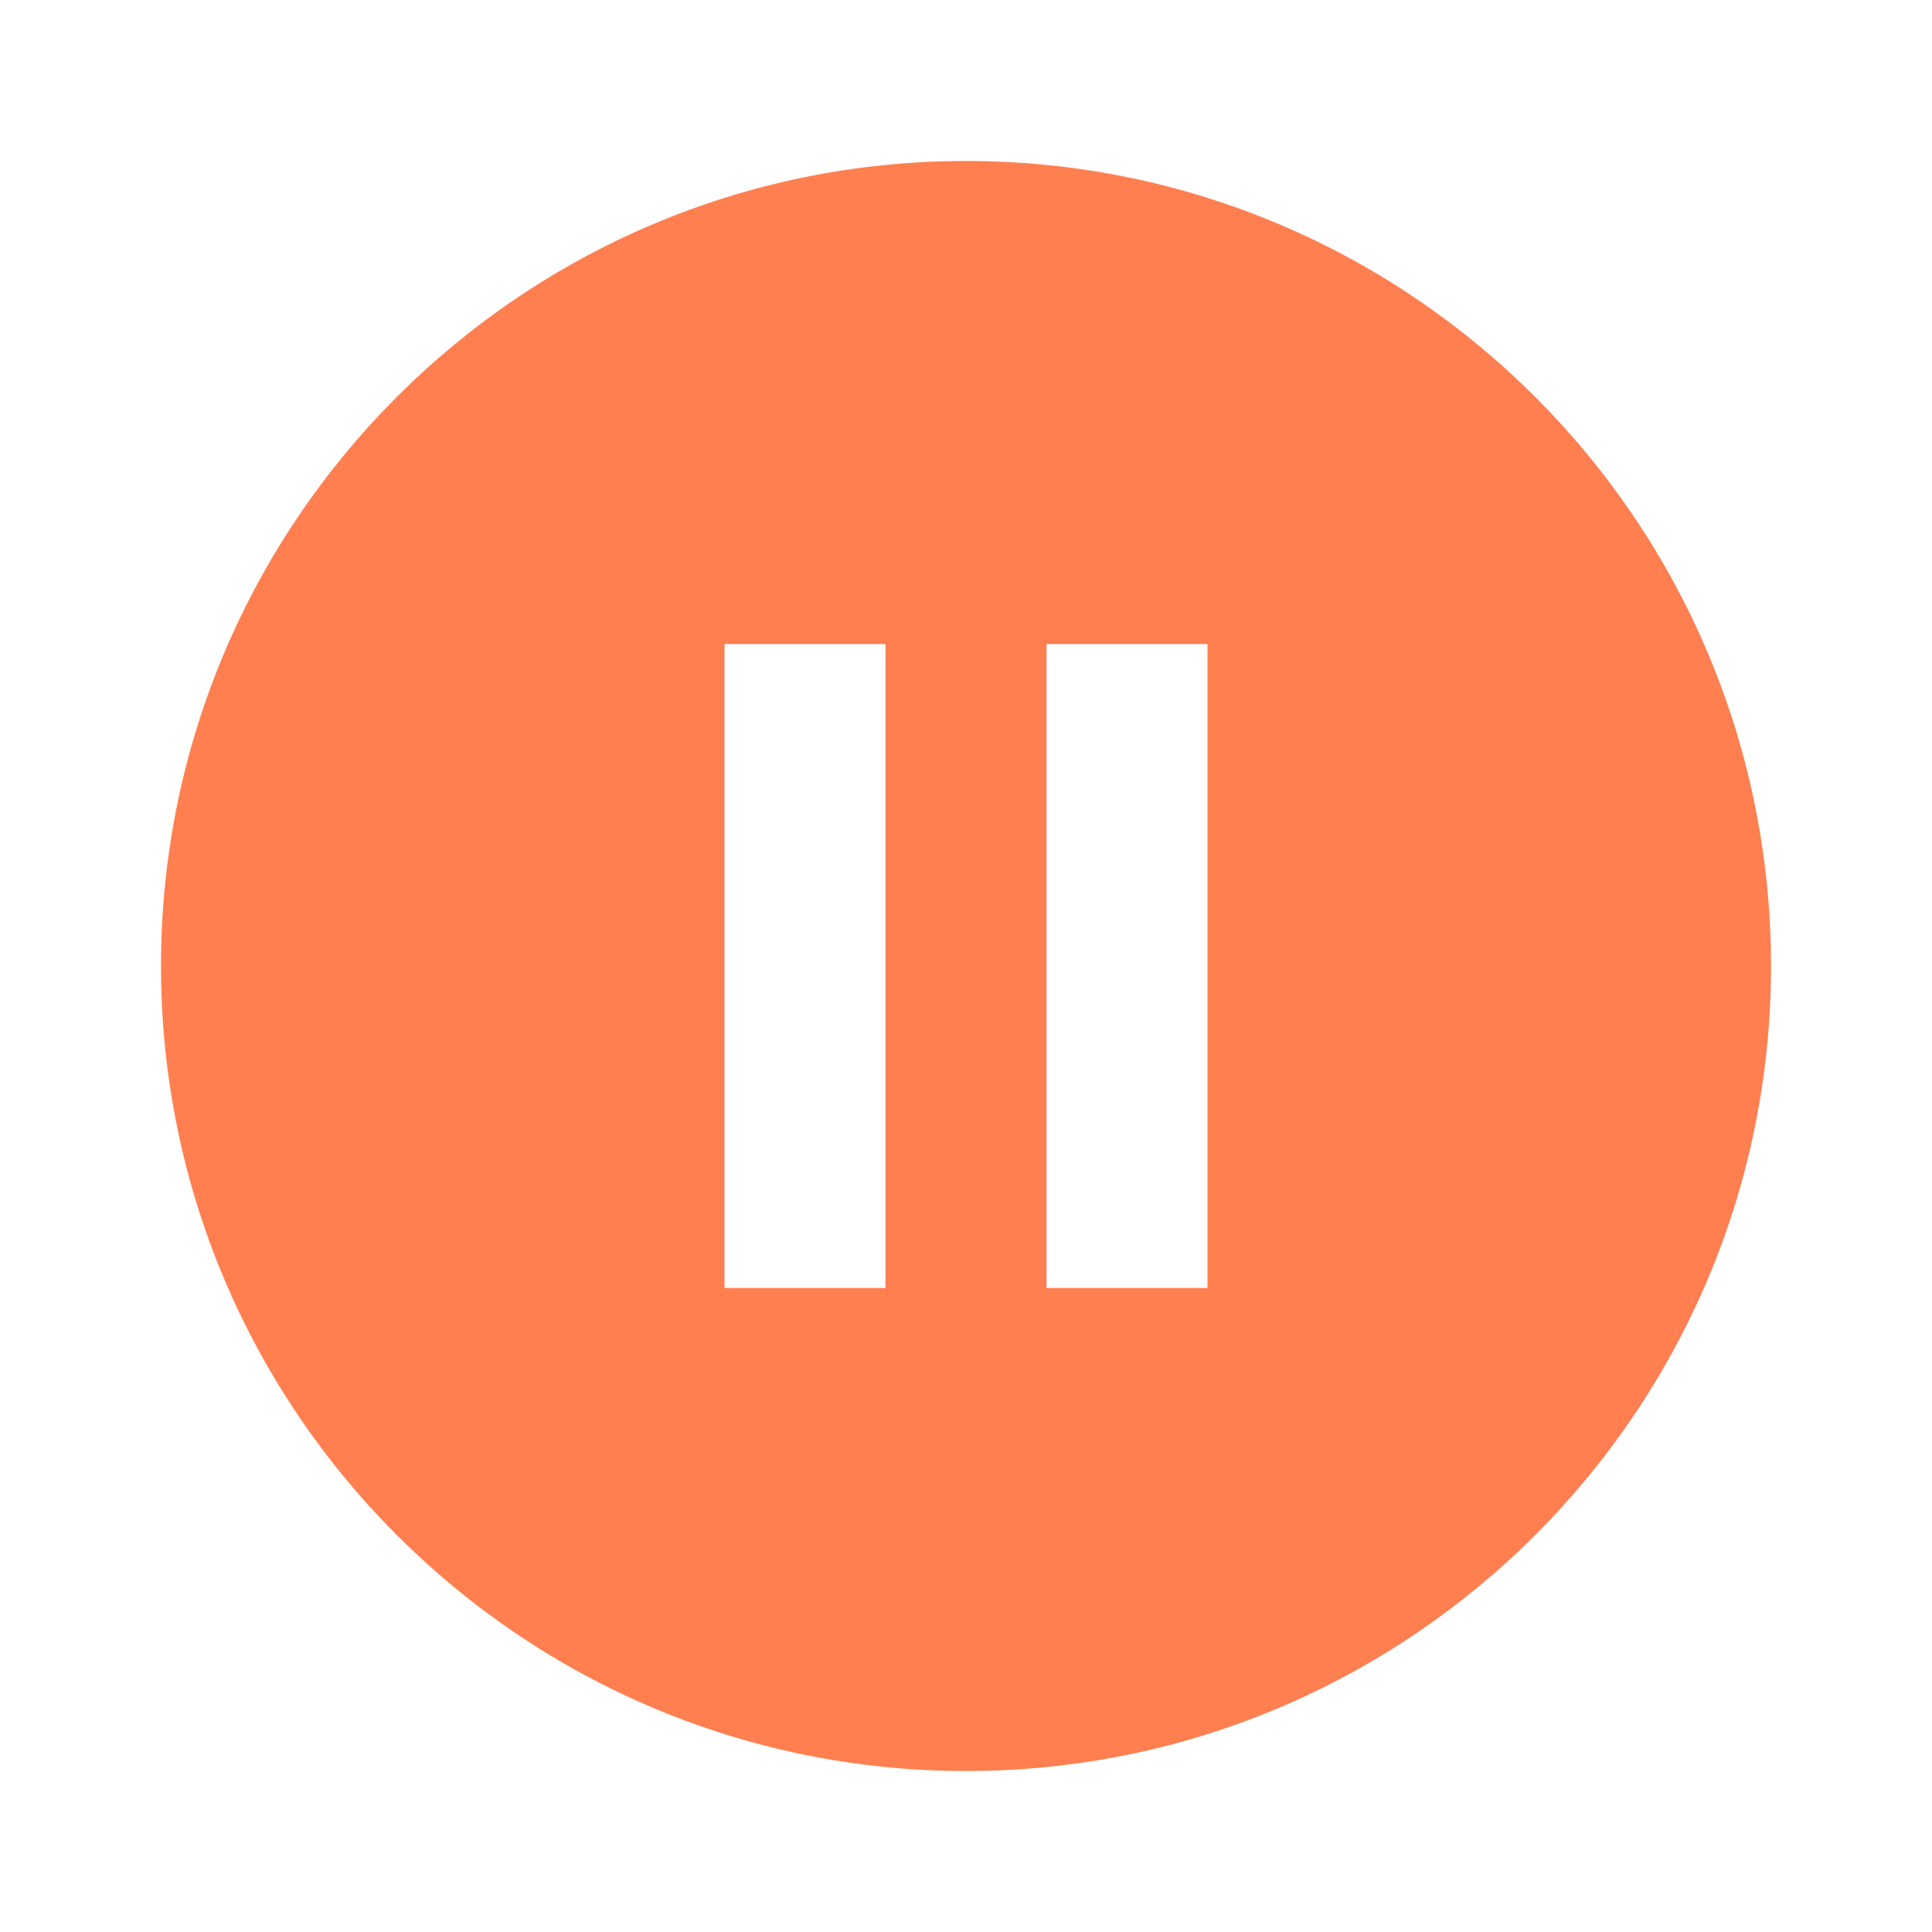 <svg width="40" height="40" viewBox="0 0 40 40" fill="none" xmlns="http://www.w3.org/2000/svg">
<g clip-path="url(#clip0_37_3882)">
<path d="M20 3.333C10.8 3.333 3.333 10.8 3.333 20C3.333 29.2 10.8 36.667 20 36.667C29.2 36.667 36.667 29.2 36.667 20C36.667 10.8 29.2 3.333 20 3.333ZM18.333 26.667H15V13.334H18.333V26.667ZM25 26.667H21.667V13.334H25V26.667Z" fill="#FF7F50"/>
</g>
<defs>
<clipPath id="clip0_37_3882">
<rect width="40" height="40" fill="white"/>
</clipPath>
</defs>
</svg>

